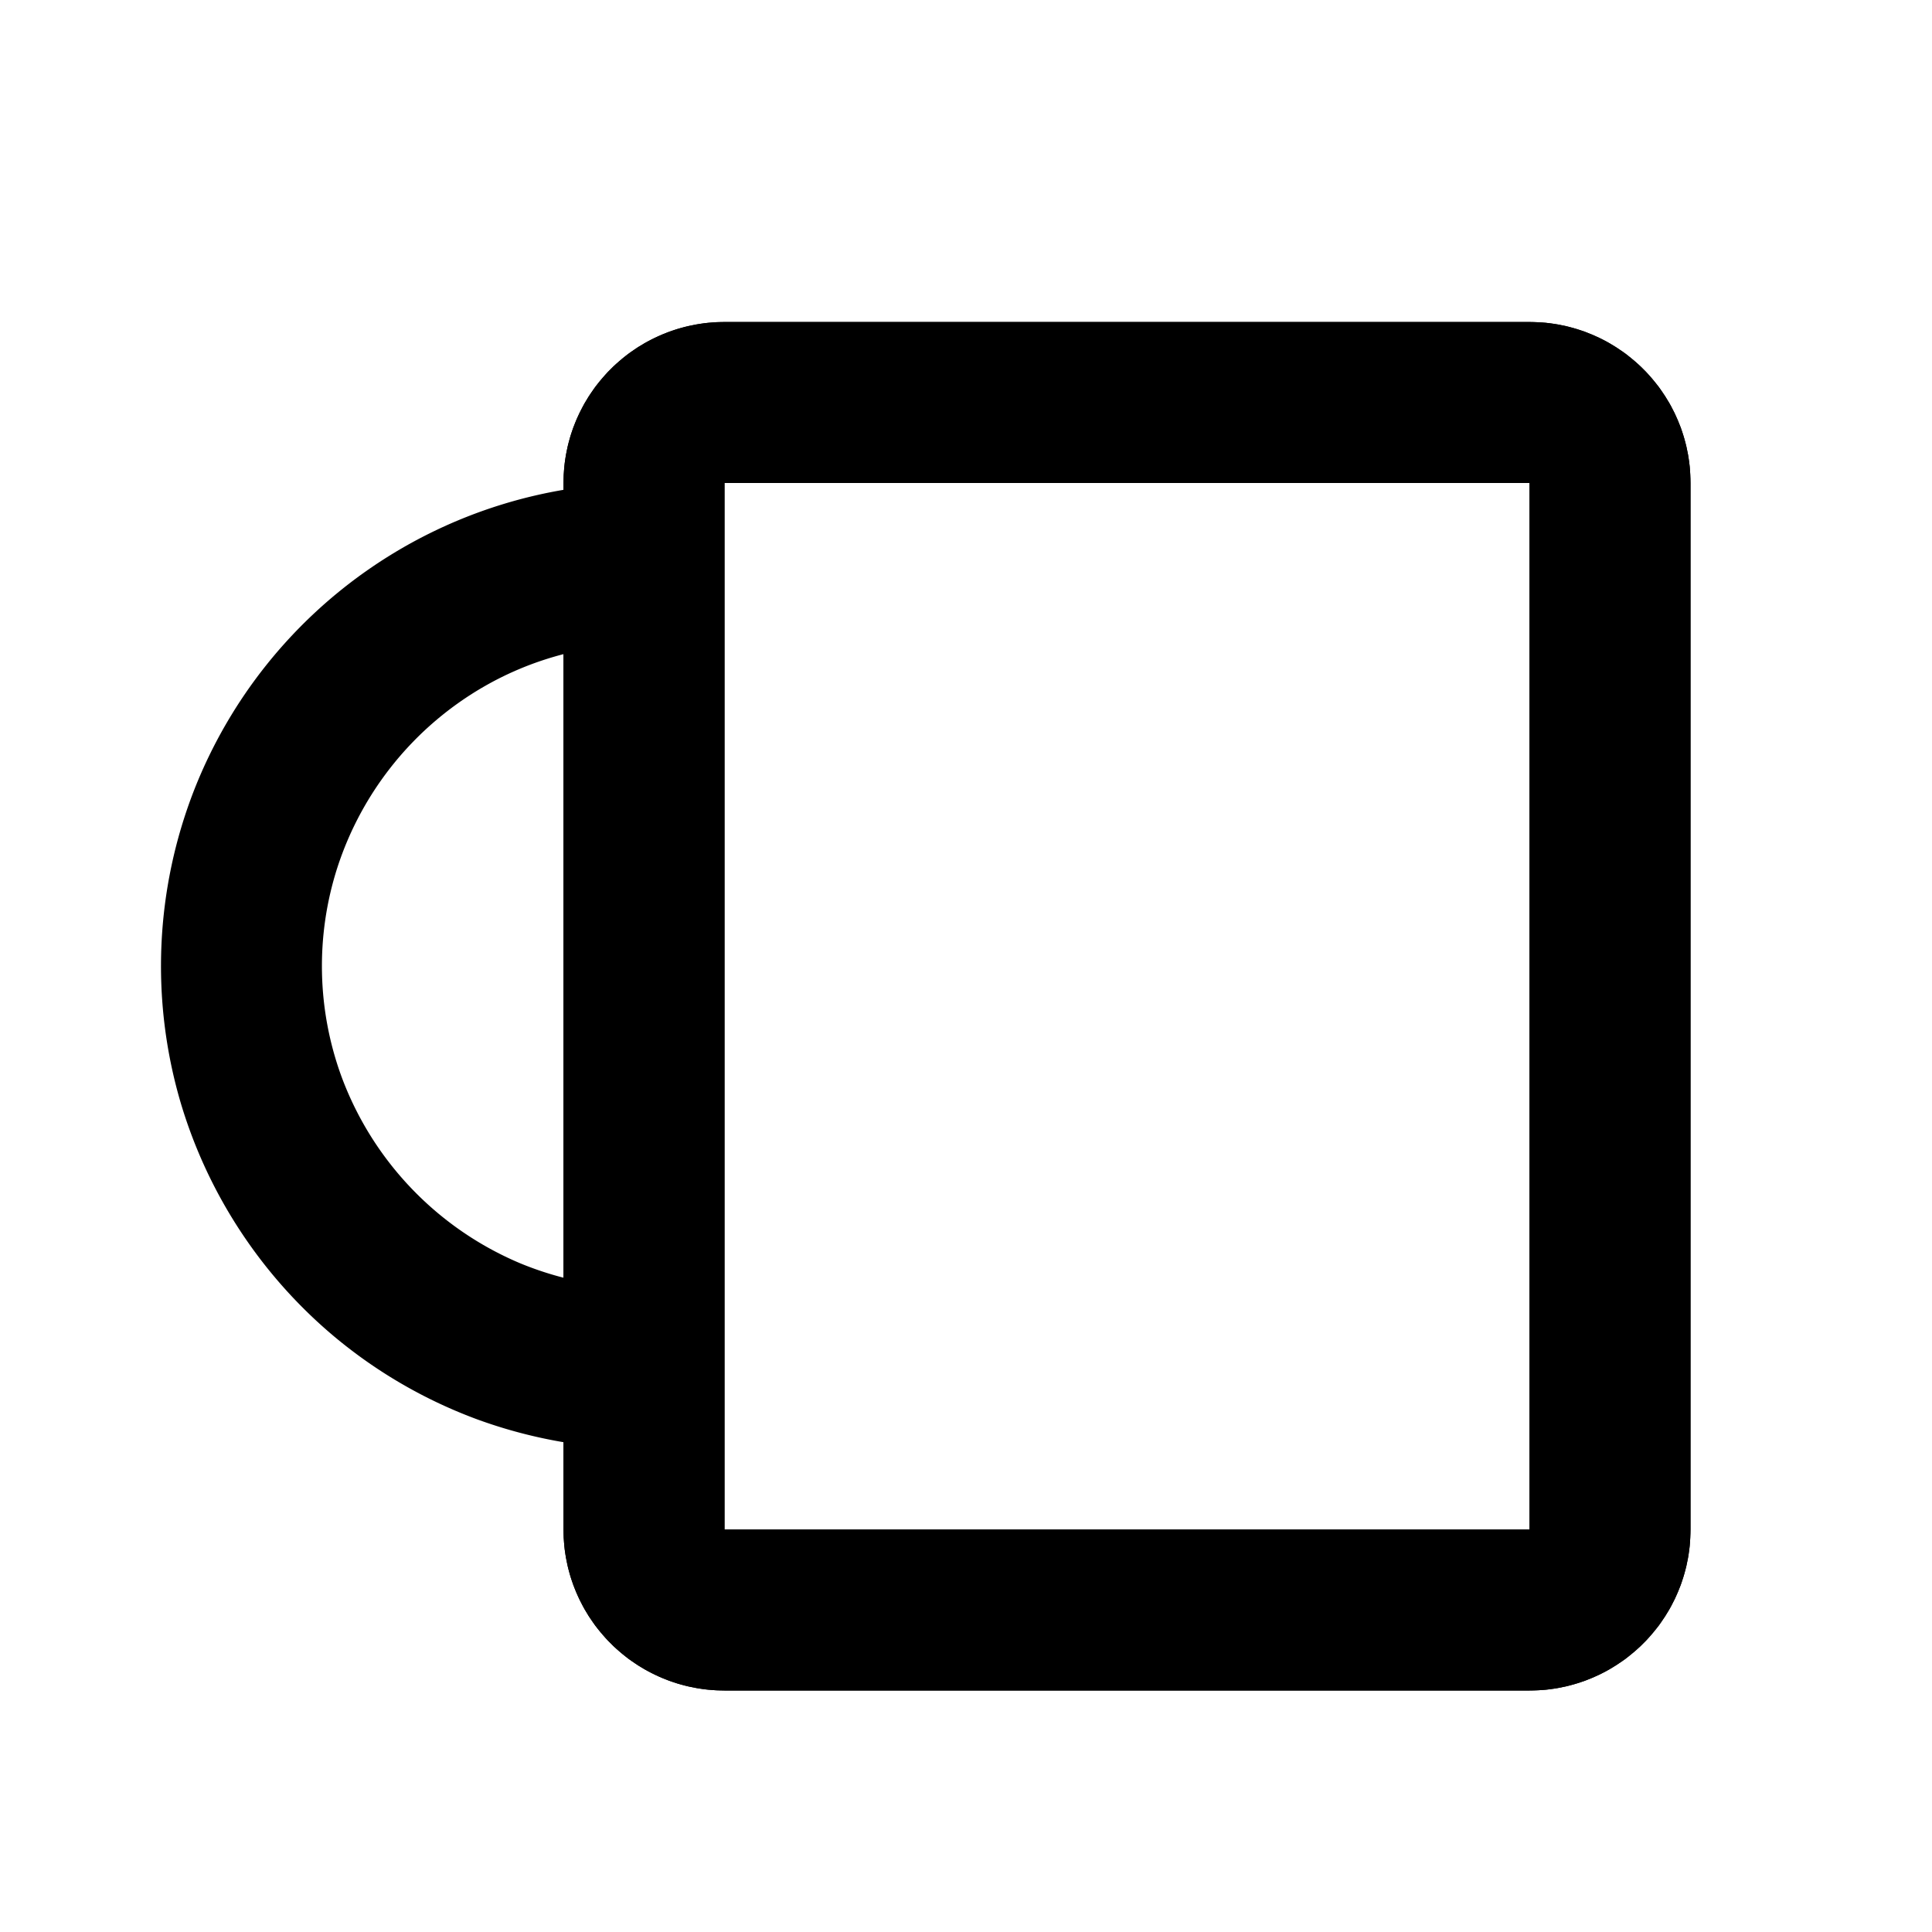 <svg viewBox="0 0 24 24" xmlns="http://www.w3.org/2000/svg" fill-rule="evenodd" clip-rule="evenodd" stroke-linejoin="round" stroke-miterlimit="1.414"><path d="M19 4l.052.001.051.002.051.003.05.004.051.006.05.007.049.008.049.01.049.01.048.012.048.013.047.014.046.015.047.016.045.018.045.018.045.02.044.02.044.022.042.022.043.024.041.025.041.025.04.027.04.027.039.028.038.03.037.03.037.031.036.032.035.032.034.034.034.034.032.035.032.036.031.037.03.037.03.038.028.039.027.04.027.04.025.041.025.041.024.043.022.043.022.043.02.044.02.045.018.045.018.045.016.047.015.046.014.047.013.048.012.048.01.049.01.049.008.049.007.05.006.051.004.05.003.051.002.051L21 6v13l-.001.052-.002.051-.003.051-.004.05-.006.051-.007.05-.008.049-.01.049-.01.049-.012.048-.013.048-.014.047-.015.046-.016.047-.018.045-.018.045-.02.045-.02.044-.022.043-.022.043-.024.043-.025.041-.025.041-.027.04-.027.04-.028.039-.03.038-.03.037-.031.037-.032.036-.032.035-.034.034-.034.034-.035.032-.036.032-.037.031-.037.03-.038.03-.039.028-.04.027-.04.027-.041.025-.041.025-.043.024-.042.022-.044.022-.044.02-.045.02-.045.018-.045.018-.047.016-.046.015-.047.014-.048.013-.048.012-.049.01-.049.01-.049.008-.05.007-.051.006-.05.004-.051.003-.051.002L19 21H9l-.052-.001-.051-.002-.051-.003-.05-.004-.051-.006-.05-.007-.049-.008-.049-.01-.049-.01-.048-.012-.048-.013-.047-.014-.046-.015-.047-.016-.045-.018-.045-.018-.045-.02-.044-.02-.044-.022-.042-.022-.043-.024-.041-.025-.041-.025-.04-.027-.04-.027-.039-.028-.038-.03-.037-.03-.037-.031-.036-.032-.035-.032-.034-.034-.034-.034-.032-.035-.032-.036-.031-.037-.03-.037-.03-.038-.028-.039-.027-.04-.027-.04-.025-.041-.025-.041-.024-.043-.022-.043-.022-.043-.02-.044-.02-.045-.018-.045-.018-.045-.016-.047-.015-.046-.014-.047-.013-.048-.012-.048-.01-.049-.01-.049-.008-.049-.007-.05-.006-.051-.004-.05-.003-.051-.002-.051L7 19V6l.001-.052.002-.051.003-.051.004-.05.006-.051.007-.05.008-.049.01-.049.01-.049.012-.048.013-.048.014-.047.015-.046.016-.047.018-.045.018-.045.02-.045.02-.044.022-.043.022-.043.024-.043.025-.041.025-.041.027-.04.027-.04.028-.039.03-.038.03-.037.031-.037.032-.036.032-.035.034-.034.034-.034.035-.032.036-.032.037-.031.037-.03.038-.03.039-.028.04-.027.04-.027.041-.025.041-.025.043-.024.042-.022.044-.022.044-.02.045-.02.045-.018.045-.018.047-.016.046-.015.047-.014.048-.013.048-.012.049-.01.049-.01.049-.008.05-.007.051-.006.05-.004.051-.003.051-.002L9 4h10zM9.012 6H9V19h10V6H9.012z"/><path d="M8.012 8c-.104.001-.104.001-.208.005-.097.006-.096.006-.193.014a3.957 3.957 0 0 0-1.585.502A4.028 4.028 0 0 0 4.19 10.78a3.997 3.997 0 0 0 .053 2.596 4.038 4.038 0 0 0 2.219 2.317A4.054 4.054 0 0 0 8.006 16l-.012 2a6.072 6.072 0 0 1-2.063-.367 6.025 6.025 0 0 1-1.755-1.01 6.038 6.038 0 0 1-1.932-2.926 6.014 6.014 0 0 1 .172-3.894A6.011 6.011 0 0 1 7.988 6l.024 2z" fill-rule="nonzero"/><path d="M19 4l.052.001.051.002.051.003.05.004.051.006.05.007.049.008.049.01.049.01.048.012.048.013.047.014.046.015.047.016.045.018.045.018.045.02.044.02.044.022.042.022.043.024.041.025.041.025.04.027.04.027.039.028.038.03.037.03.037.031.036.032.035.032.034.034.034.034.032.035.032.036.031.037.03.037.03.038.028.039.027.04.027.04.025.041.025.041.024.043.022.043.022.043.02.044.02.045.018.045.018.045.016.047.015.046.014.047.013.048.012.048.01.049.01.049.008.049.007.05.006.051.004.05.003.051.002.051L21 6v13l-.001.052-.002.051-.003.051-.004.05-.006.051-.007.05-.008.049-.01.049-.01.049-.012.048-.013.048-.014.047-.015.046-.016.047-.018.045-.018.045-.02.045-.02.044-.022.043-.022.043-.024.043-.025.041-.025.041-.027.04-.027.04-.028.039-.03.038-.03.037-.031.037-.032.036-.032.035-.034.034-.034.034-.035.032-.036.032-.037.031-.037.03-.038.03-.039.028-.04.027-.04.027-.041.025-.041.025-.043.024-.042.022-.044.022-.044.02-.045.02-.045.018-.045.018-.047.016-.046.015-.047.014-.048.013-.048.012-.049.01-.049.01-.049.008-.05.007-.051.006-.05.004-.051.003-.051.002L19 21H9l-.05-.001-.049-.001-.05-.004-.049-.004-.049-.005-.048-.007-.049-.008-.048-.009-.048-.01-.048-.011-.047-.013-.047-.013-.046-.015-.046-.016-.046-.017-.045-.018-.045-.019-.045-.021-.043-.021-.044-.023-.043-.023-.042-.025-.042-.025-.041-.027-.04-.028-.04-.028-.039-.03-.039-.031-.037-.032-.037-.032-.037-.034-.035-.035-.035-.035-.034-.037-.032-.037-.032-.037-.031-.039-.03-.039-.028-.04-.028-.04-.027-.041-.025-.042-.025-.042-.023-.043-.023-.044-.021-.043-.021-.045-.019-.045-.018-.045-.017-.046-.016-.046-.015-.046-.013-.047-.013-.048-.011-.047-.01-.048-.009-.048-.008-.049-.007-.048-.005-.049-.004-.049-.004-.05-.001-.049L7 19V6l.001-.05.001-.049.004-.05.004-.049.005-.049.007-.048.008-.049.009-.048.01-.048.011-.047.013-.048.013-.047.015-.046.016-.046.017-.046.018-.045.019-.045.021-.045.021-.043.023-.044.023-.043.025-.042.025-.042.027-.041.028-.04.028-.04.03-.039.031-.039.032-.037.032-.037.034-.037.035-.035.035-.035.037-.034.037-.032.037-.032.039-.031.039-.03.04-.028.04-.028.041-.027.042-.025.042-.025.043-.023.044-.023.043-.021.045-.021.045-.019.045-.018.046-.017.046-.016.046-.015.047-.013.047-.013.048-.011.048-.01.048-.009.049-.008.048-.007.049-.005.049-.004.05-.004.049-.001L9 4h10zM9.012 6H9v13h10V6H9.012z"/></svg>